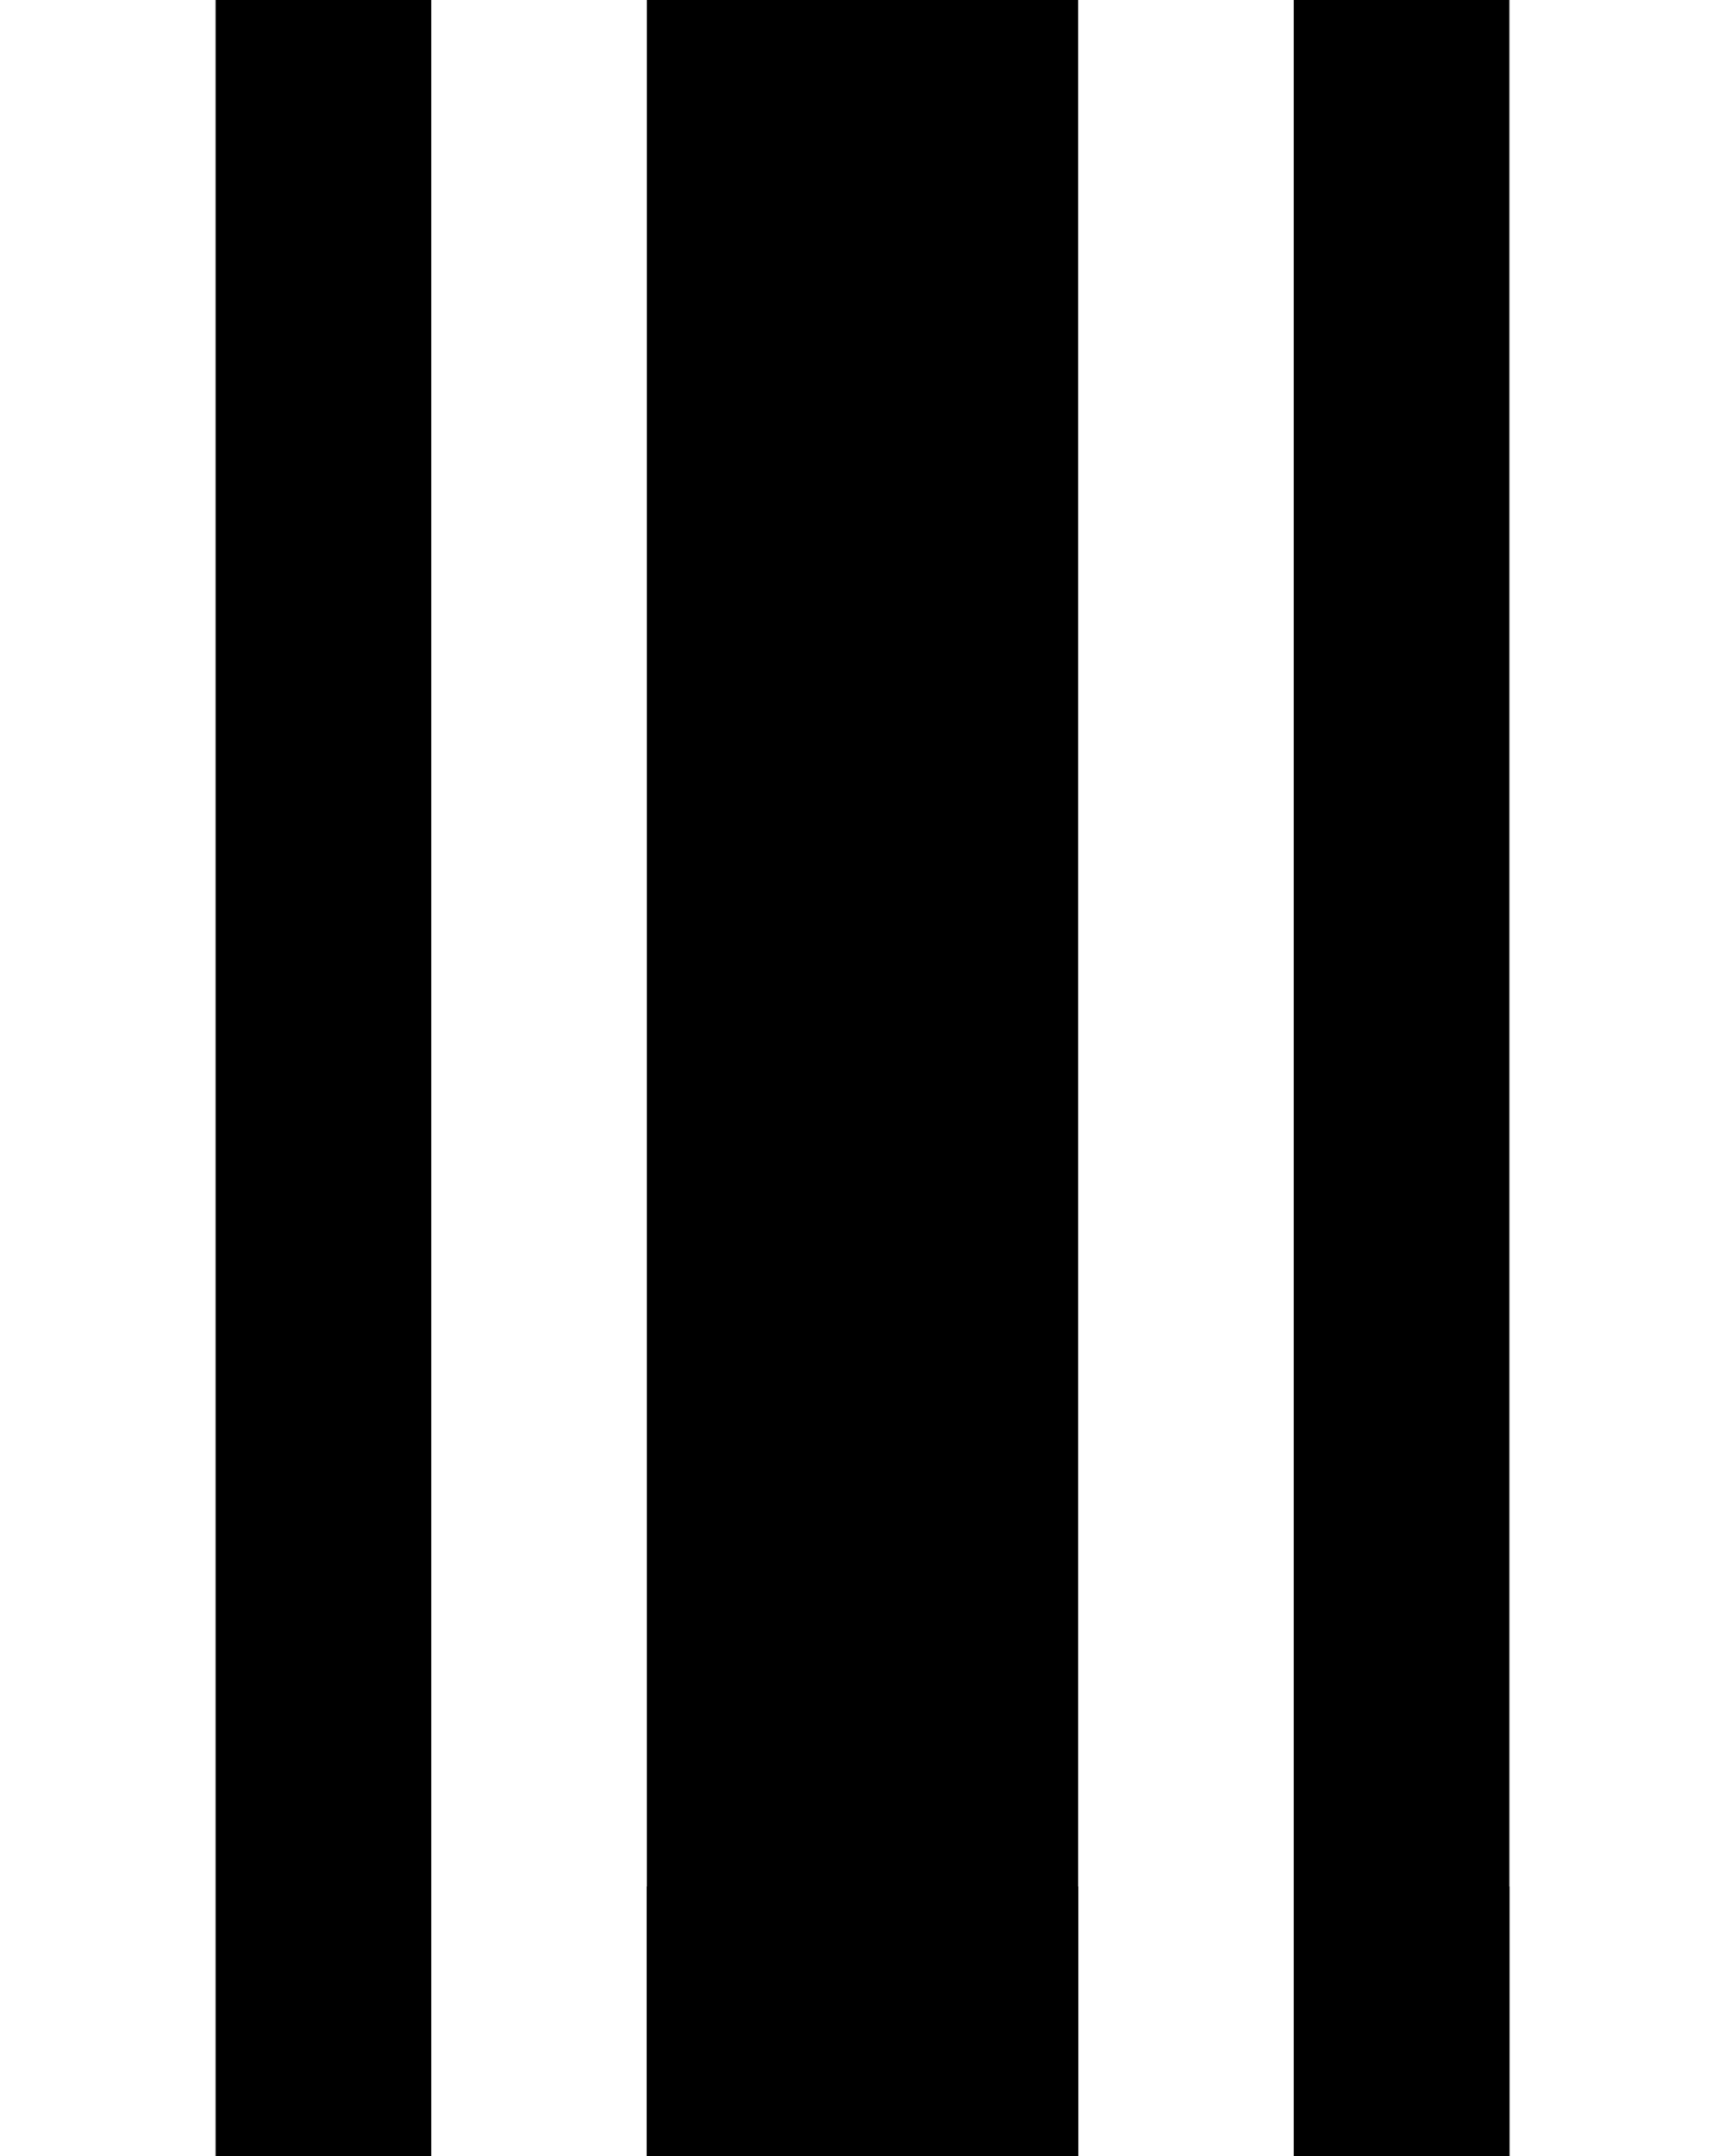 <?xml version="1.0" encoding="UTF-8"?><svg id="bin_U" xmlns="http://www.w3.org/2000/svg" viewBox="0 0 8 10"><g id="binZ_U"><rect x="1" y="0" width="1" height="10"/><rect x="3" y="8.75" width="2" height="1.25"/><rect x="6" y="8.75" width="1" height="1.25"/><rect x="3" y="0" width="2" height="10"/><rect x="6" y="0" width="1" height="10"/></g></svg>